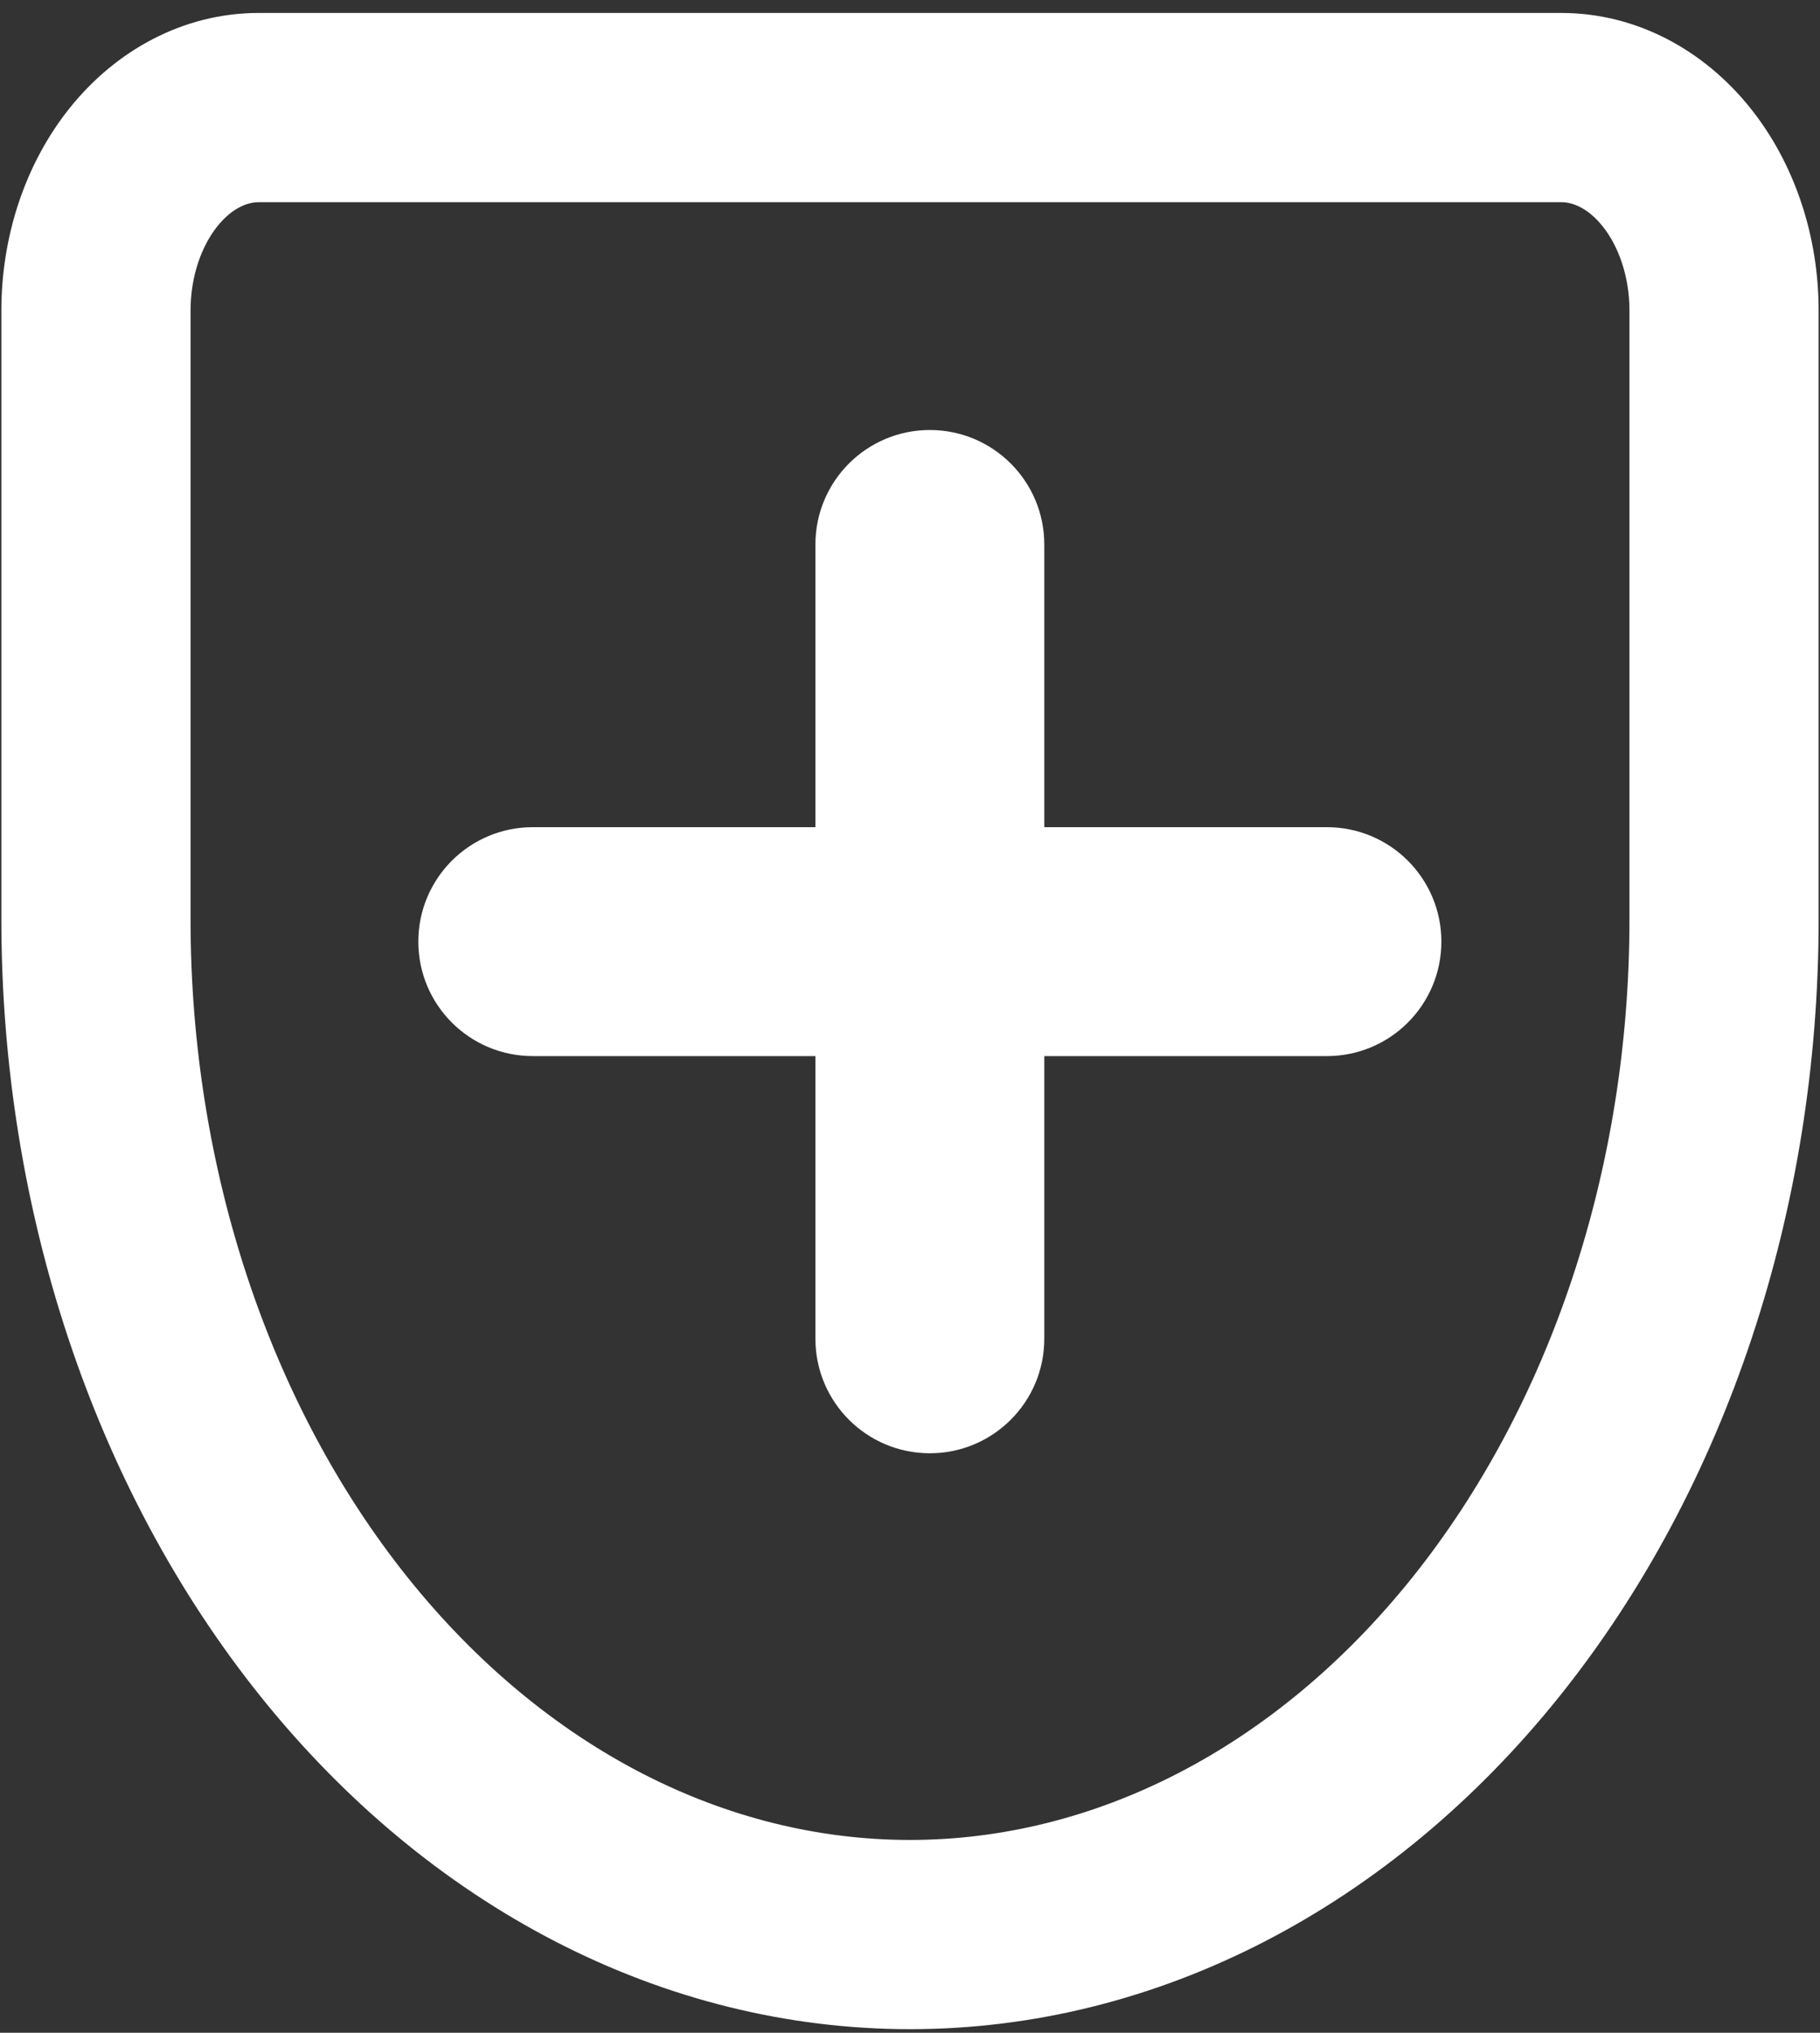 <svg width="60" height="67" viewBox="0 0 60 67" fill="none" xmlns="http://www.w3.org/2000/svg">
<rect x="0" y="0" width="60" height="67" fill="#333333" stroke="none"/>
<path fill-rule="evenodd" clip-rule="evenodd" d="M8.531 6.164C8.011 6.164 7.361 6.417 6.778 7.143C6.183 7.885 5.782 8.992 5.782 10.236V30.309C5.782 38.651 8.445 46.566 13.066 52.327C15.349 55.173 18.028 57.392 20.931 58.891C23.831 60.388 26.911 61.145 30 61.145C36.213 61.145 42.325 58.072 46.934 52.327C51.555 46.566 54.218 38.651 54.218 30.309V10.236C54.218 8.992 53.817 7.885 53.222 7.143C52.639 6.417 51.989 6.164 51.469 6.164H8.531ZM8.531 0.927H51.469C53.797 0.927 55.876 2.084 57.307 3.867C58.725 5.635 59.455 7.931 59.455 10.236V30.309C59.455 39.712 56.463 48.816 51.018 55.603C45.562 62.406 38.022 66.382 30 66.382C26.041 66.382 22.141 65.409 18.529 63.543C14.92 61.68 11.682 58.97 8.981 55.603C3.537 48.816 0.545 39.712 0.545 30.309V10.236C0.545 7.931 1.275 5.635 2.693 3.867C4.124 2.084 6.203 0.927 8.531 0.927Z" fill="white"/>
<path fill-rule="evenodd" clip-rule="evenodd" d="M30.654 14.673C32.462 14.673 33.927 16.138 33.927 17.945V44.127C33.927 45.935 32.462 47.4 30.654 47.4C28.847 47.4 27.382 45.935 27.382 44.127V17.945C27.382 16.138 28.847 14.673 30.654 14.673Z" fill="white"/>
<path fill-rule="evenodd" clip-rule="evenodd" d="M14.291 31.036C14.291 29.229 15.756 27.764 17.564 27.764H43.745C45.553 27.764 47.018 29.229 47.018 31.036C47.018 32.844 45.553 34.309 43.745 34.309H17.564C15.756 34.309 14.291 32.844 14.291 31.036Z" fill="white"/>
<path fill-rule="evenodd" clip-rule="evenodd" d="M8.531 6.164C8.011 6.164 7.361 6.417 6.778 7.143C6.183 7.885 5.782 8.992 5.782 10.236V30.309C5.782 38.651 8.445 46.566 13.066 52.327C15.349 55.173 18.028 57.392 20.931 58.891C23.831 60.388 26.911 61.145 30 61.145C36.213 61.145 42.325 58.072 46.934 52.327C51.555 46.566 54.218 38.651 54.218 30.309V10.236C54.218 8.992 53.817 7.885 53.222 7.143C52.639 6.417 51.989 6.164 51.469 6.164H8.531ZM8.531 0.927H51.469C53.797 0.927 55.876 2.084 57.307 3.867C58.725 5.635 59.455 7.931 59.455 10.236V30.309C59.455 39.712 56.463 48.816 51.018 55.603C45.562 62.406 38.022 66.382 30 66.382C26.041 66.382 22.141 65.409 18.529 63.543C14.92 61.68 11.682 58.97 8.981 55.603C3.537 48.816 0.545 39.712 0.545 30.309V10.236C0.545 7.931 1.275 5.635 2.693 3.867C4.124 2.084 6.203 0.927 8.531 0.927Z" stroke="white" stroke-linecap="round" stroke-linejoin="round"/>
<path fill-rule="evenodd" clip-rule="evenodd" d="M30.654 14.673C32.462 14.673 33.927 16.138 33.927 17.945V44.127C33.927 45.935 32.462 47.4 30.654 47.4C28.847 47.4 27.382 45.935 27.382 44.127V17.945C27.382 16.138 28.847 14.673 30.654 14.673Z" stroke="white" stroke-linecap="round" stroke-linejoin="round"/>
<path fill-rule="evenodd" clip-rule="evenodd" d="M14.291 31.036C14.291 29.229 15.756 27.764 17.564 27.764H43.745C45.553 27.764 47.018 29.229 47.018 31.036C47.018 32.844 45.553 34.309 43.745 34.309H17.564C15.756 34.309 14.291 32.844 14.291 31.036Z" stroke="white" stroke-linecap="round" stroke-linejoin="round"/>
</svg>

